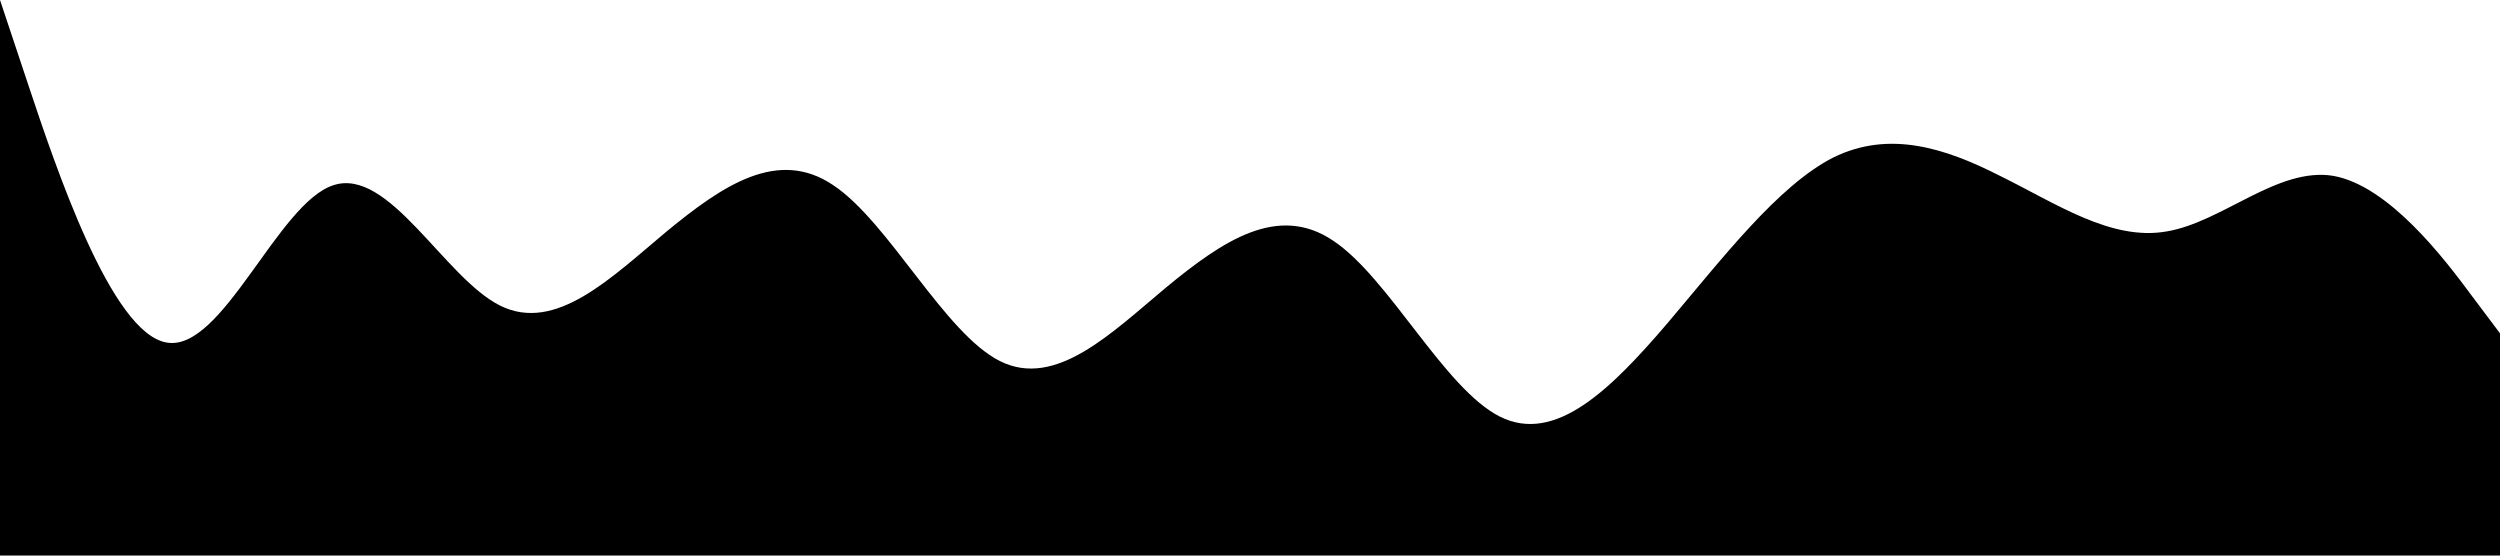 <svg xmlns="http://www.w3.org/2000/svg" viewBox="0 0 1440 320" width="100%" height="100%" preserveAspectRatio="none">
  <path d="M0,0L16,48C32,96,64,192,96,197.3C128,203,160,117,192,106.7C224,96,256,160,288,176C320,192,352,160,384,133.3C416,107,448,85,480,106.7C512,128,544,192,576,208C608,224,640,192,672,165.3C704,139,736,117,768,138.7C800,160,832,224,864,240C896,256,928,224,960,186.7C992,149,1024,107,1056,90.7C1088,75,1120,85,1152,101.3C1184,117,1216,139,1248,133.3C1280,128,1312,96,1344,101.3C1376,107,1408,149,1424,170.7L1440,192L1440,320L1424,320C1408,320,1376,320,1344,320C1312,320,1280,320,1248,320C1216,320,1184,320,1152,320C1120,320,1088,320,1056,320C1024,320,992,320,960,320C928,320,896,320,864,320C832,320,800,320,768,320C736,320,704,320,672,320C640,320,608,320,576,320C544,320,512,320,480,320C448,320,416,320,384,320C352,320,320,320,288,320C256,320,224,320,192,320C160,320,128,320,96,320C64,320,32,320,16,320L0,320Z"></path>
</svg>
